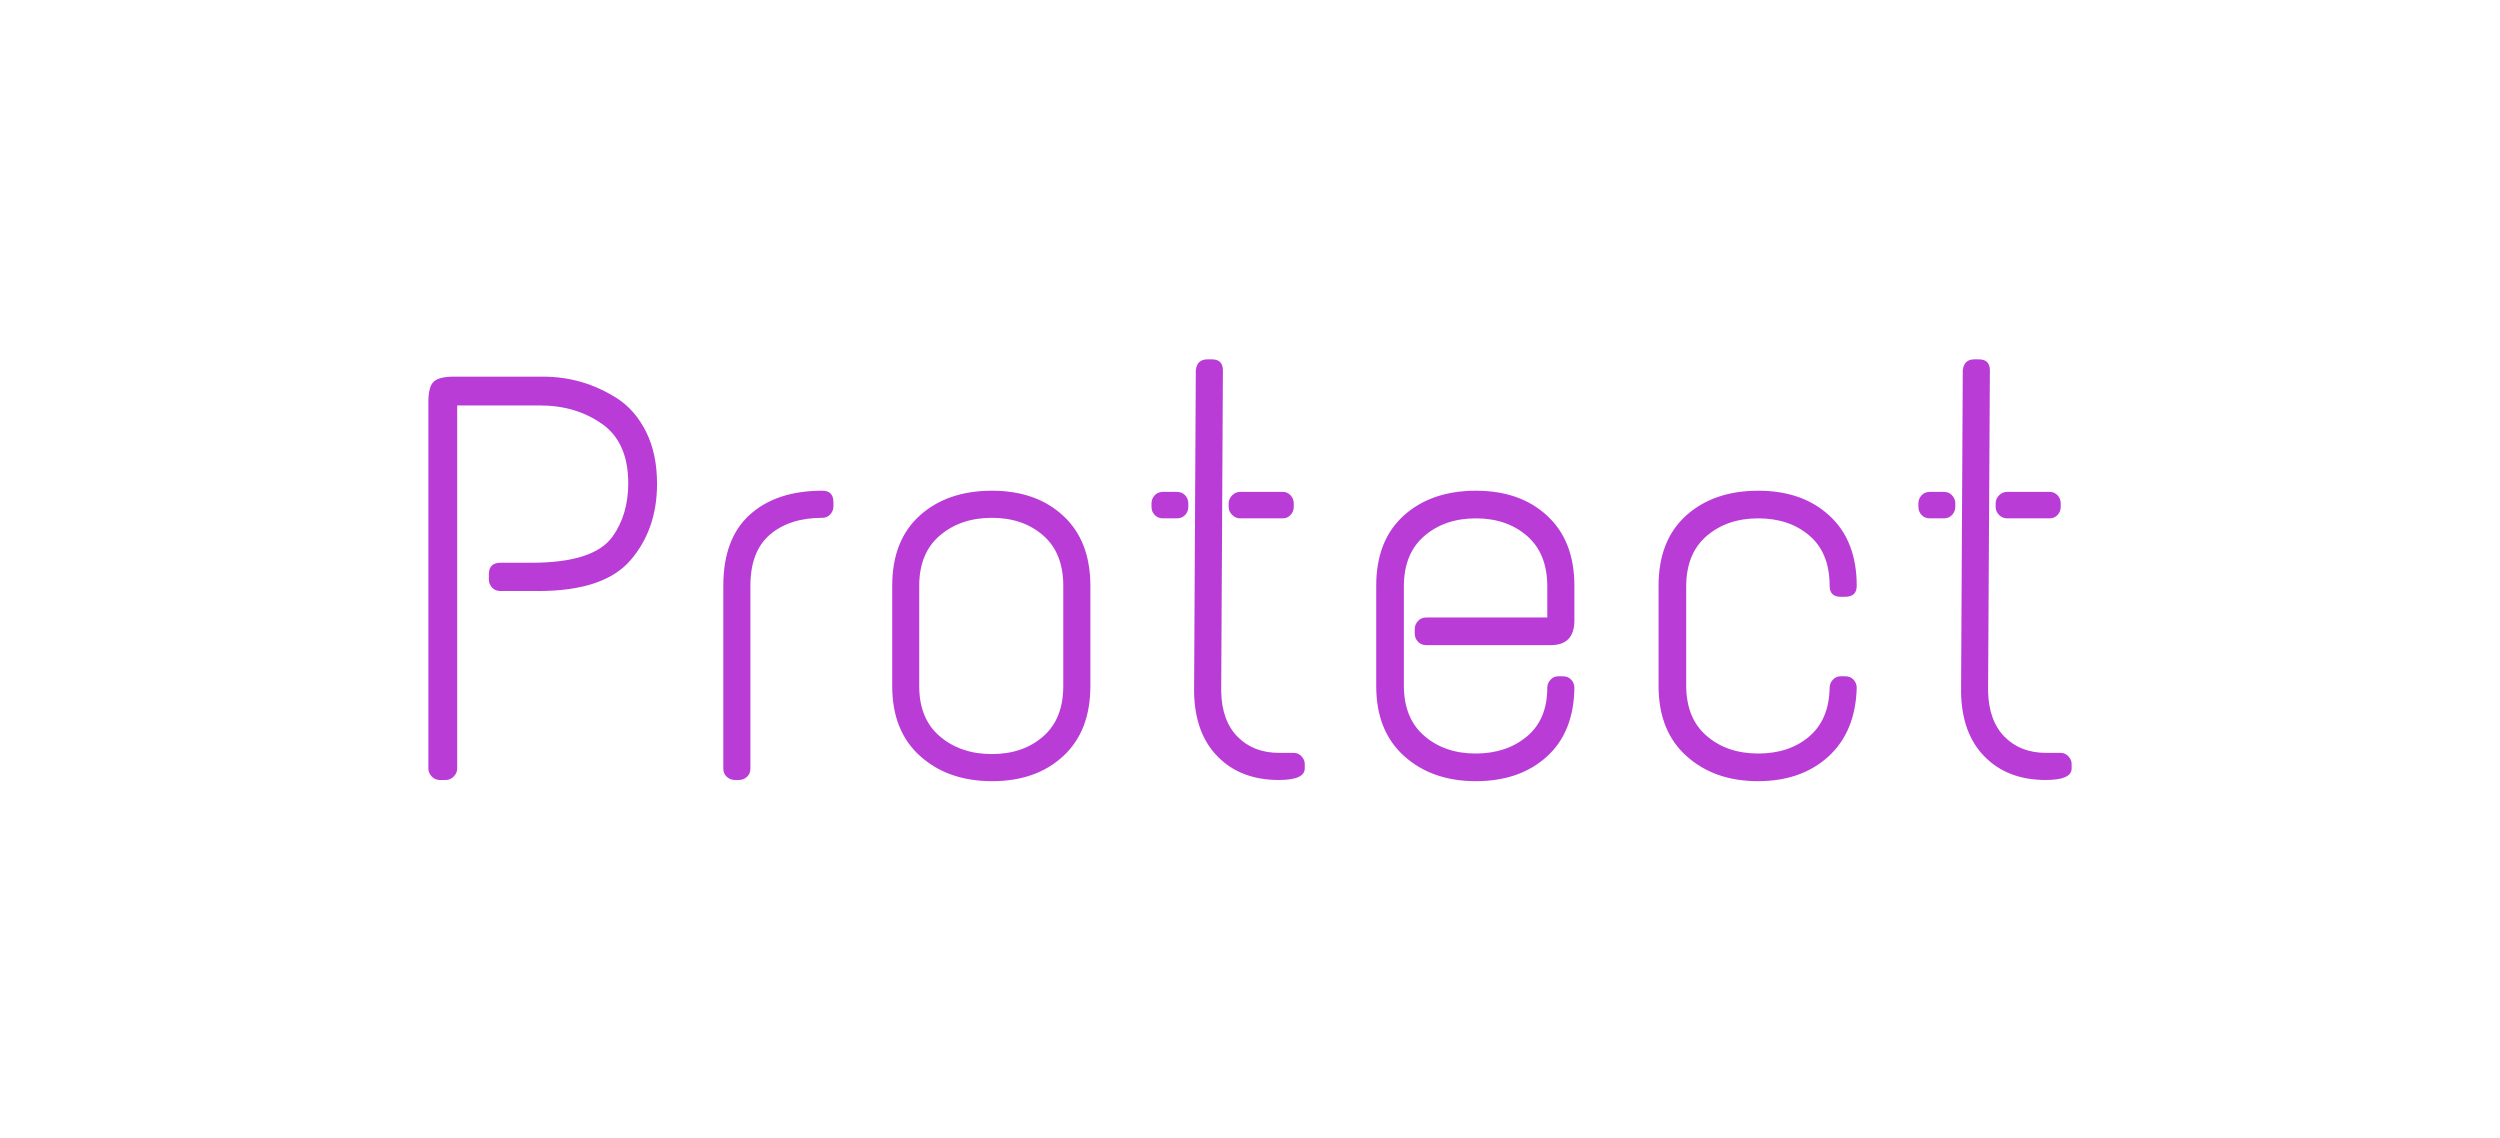 <svg width="277.678" height="126.42" xmlns="http://www.w3.org/2000/svg" viewBox="111.161 11.79 277.678 126.42" style="background:#fff" preserveAspectRatio="xMidYMid"><defs><filter id="editing-hover" x="-100%" y="-100%" width="300%" height="300%"><feFlood flood-color="rgba(1.961%,16.863%,29.02%,0.396)" result="flood"/><feComposite operator="in" in2="SourceAlpha" in="flood" result="shadow"/><feOffset dx="-.6" dy="-.5" in="SourceGraphic" result="offset-1"/><feOffset dx=".6" dy=".5" in="shadow" result="offset-2"/><feMerge><feMergeNode in="offset-2"/><feMergeNode in="offset-1"/></feMerge></filter></defs><g filter="url(#editing-hover)"><path d="M161.55 53.625h9.92q4.48 0 8.26 2.43 1.98 1.28 3.2 3.71 1.21 2.44 1.21 5.76 0 5.06-2.94 8.48-2.94 3.43-10.24 3.43h-4.22q-.58 0-.93-.39-.35-.38-.35-.89v-.58q0-1.28 1.28-1.28h3.45q6.98 0 9.03-2.94 1.72-2.43 1.72-5.89 0-4.54-2.91-6.59t-6.88-2.05h-9.21v40.32q0 .51-.39.9-.38.38-.89.38h-.64q-.52 0-.9-.38-.38-.39-.38-.9v-40.7q0-1.67.57-2.24.58-.58 2.24-.58zm40.96 12.67q1.22 0 1.22 1.28v.45q0 .51-.35.9-.36.38-.87.38-3.65 0-5.82 1.86-2.18 1.85-2.18 5.69v20.29q0 .58-.38.93-.39.35-.9.35h-.45q-.51 0-.89-.35-.39-.35-.39-.93v-20.29q0-5.25 2.95-7.9 2.94-2.66 8.06-2.66zm7.75 10.56q0-5.05 3.07-7.81 3.07-2.75 8-2.75t7.93 2.79q3.01 2.78 3.01 7.77v11.14q0 4.99-3.01 7.77-3 2.79-7.9 2.79t-8-2.79q-3.1-2.78-3.1-7.77v-11.14zm19 0q0-3.65-2.24-5.6-2.24-1.95-5.69-1.95-3.46 0-5.76 1.95-2.31 1.95-2.31 5.6v11.14q0 3.65 2.31 5.6 2.3 1.95 5.76 1.95 3.45 0 5.69-1.95t2.24-5.6v-11.14zm16-25.15h.52q1.21 0 1.21 1.22l-.19 35.64q.06 3.27 1.82 5.06 1.76 1.79 4.64 1.79h1.6q.52 0 .87.39.35.38.35.83v.51q0 1.28-2.88 1.28-4.22 0-6.78-2.59-2.56-2.59-2.63-7.2l.19-35.71q.13-1.22 1.28-1.22zm-4.92 14.72h1.53q.58 0 .93.38.35.39.35.9v.38q0 .52-.35.9t-.93.38h-1.53q-.58 0-.93-.38-.35-.38-.35-.9v-.38q0-.51.35-.9.35-.38.93-.38zm8.57 0h4.74q.51 0 .86.38.35.39.35.9v.38q0 .52-.35.9t-.86.38h-4.74q-.51 0-.89-.38-.39-.38-.39-.9v-.38q0-.51.39-.9.38-.38.89-.38zm15.11 10.43q0-5.05 3.07-7.81 3.07-2.75 8-2.75t7.93 2.79q3.01 2.78 3.01 7.77v3.84q0 2.75-2.62 2.75h-13.83q-.57 0-.92-.38-.36-.38-.36-.9v-.51q0-.51.36-.89.35-.39.92-.39h13.44v-3.45q0-3.65-2.24-5.6-2.24-1.96-5.69-1.96-3.46 0-5.73 1.96-2.27 1.95-2.27 5.6v11q0 3.65 2.27 5.6 2.27 1.96 5.7 1.96 3.42 0 5.69-1.89 2.27-1.89 2.27-5.41 0-.51.36-.9.35-.38.86-.38h.51q.58 0 .93.38.35.39.35.9-.06 4.93-3.07 7.65-3.01 2.72-7.87 2.72-4.87 0-7.97-2.79-3.1-2.78-3.1-7.77v-11.14zm31.36 0q0-5.05 3.07-7.81 3.07-2.75 8-2.75t7.93 2.79q3.01 2.78 3.01 7.77 0 1.22-1.28 1.22h-.51q-1.22 0-1.22-1.22 0-3.65-2.24-5.57-2.24-1.92-5.69-1.92-3.46 0-5.73 1.96-2.27 1.95-2.27 5.6v11q0 3.65 2.27 5.6 2.27 1.96 5.73 1.96 3.45 0 5.66-1.89t2.27-5.41q0-.51.36-.9.35-.38.86-.38h.51q.58 0 .93.38.35.39.35.9-.13 4.86-3.13 7.62-3.01 2.75-7.84 2.75-4.84 0-7.94-2.79-3.1-2.78-3.1-7.77v-11.14zm35.07-25.15h.51q1.22 0 1.22 1.22l-.2 35.64q.07 3.27 1.83 5.06 1.76 1.79 4.64 1.79h1.6q.51 0 .86.39.35.38.35.83v.51q0 1.28-2.88 1.28-4.22 0-6.78-2.59-2.56-2.59-2.62-7.2l.19-35.71q.13-1.22 1.28-1.22zm-4.93 14.72h1.54q.57 0 .92.38.36.39.36.9v.38q0 .52-.36.9-.35.38-.92.38h-1.54q-.58 0-.93-.38-.35-.38-.35-.9v-.38q0-.51.35-.9.35-.38.93-.38zm8.58 0h4.73q.51 0 .87.38.35.39.35.9v.38q0 .52-.35.9-.36.38-.87.38h-4.73q-.52 0-.9-.38t-.38-.9v-.38q0-.51.38-.9.38-.38.9-.38z" fill="#b93cd7"/></g><style></style></svg>